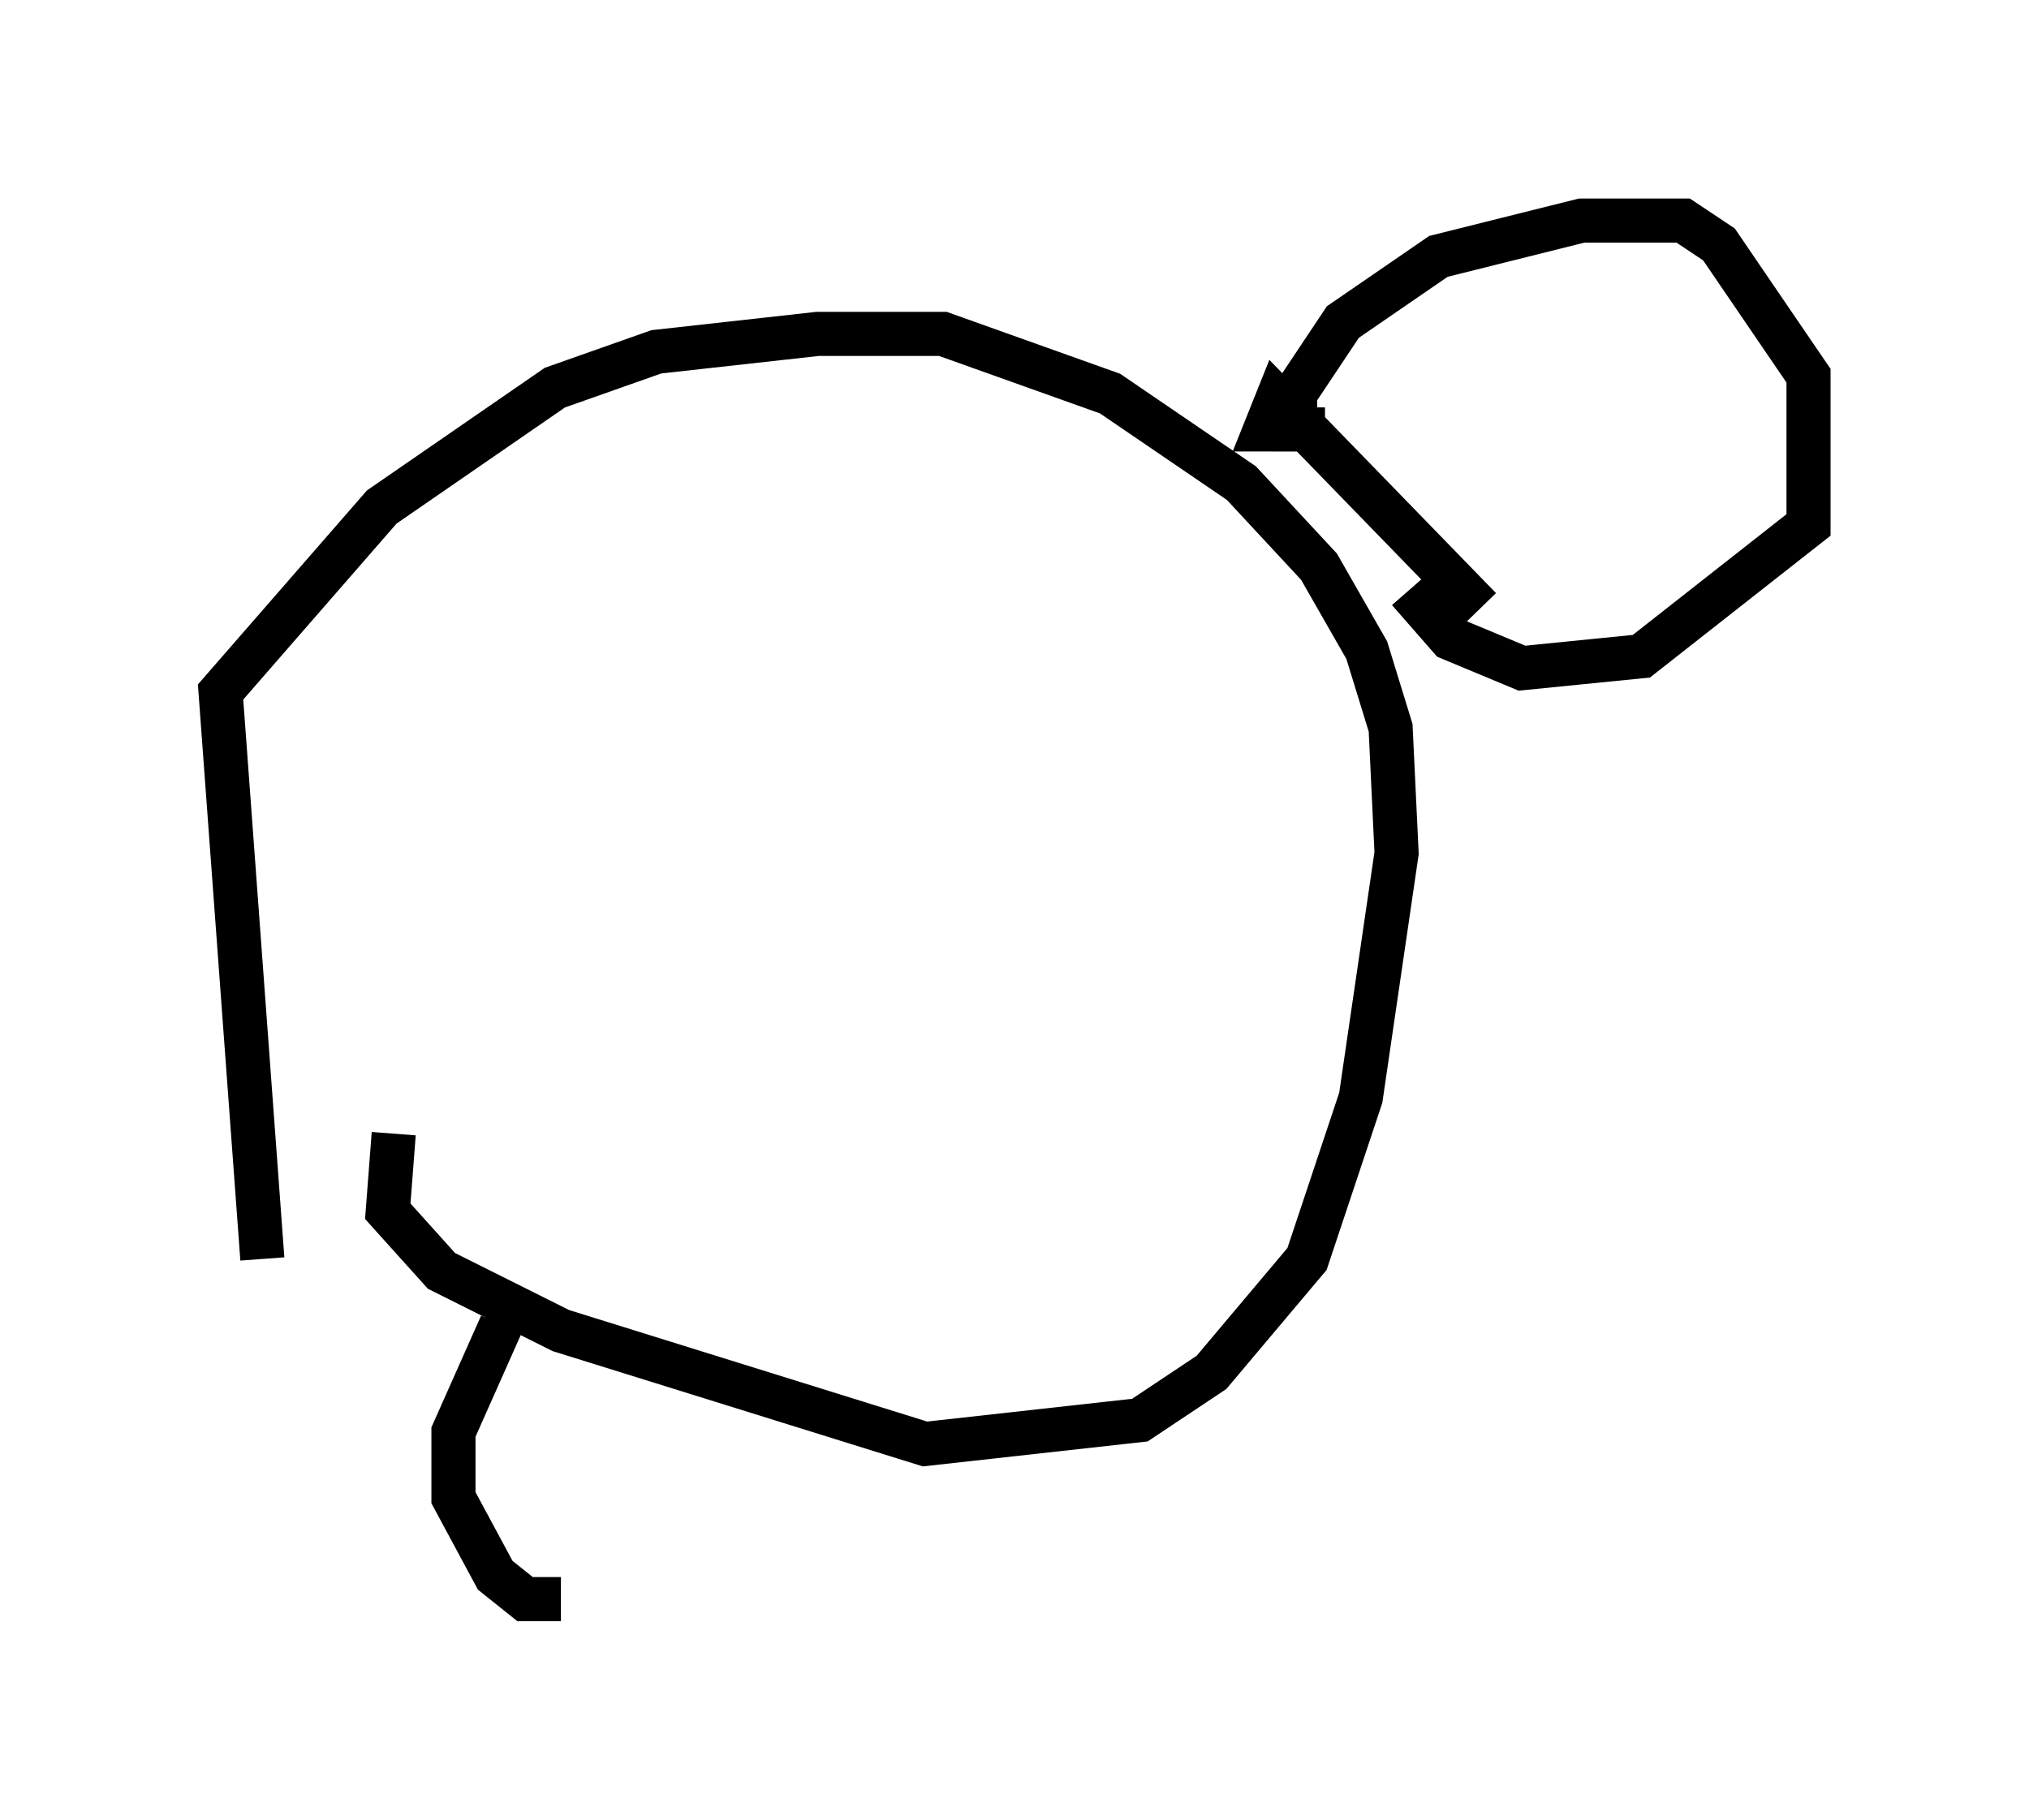 <?xml version="1.0" encoding="utf-8" ?>
<svg baseProfile="full" height="41.258" version="1.1" width="45.994" xmlns="http://www.w3.org/2000/svg" xmlns:ev="http://www.w3.org/2001/xml-events" xmlns:xlink="http://www.w3.org/1999/xlink"><defs /><rect fill="white" height="41.258" width="45.994" x="0" y="0" /><path d="M6.624, 29.086 m-0.677, -0.541 l-0.947, -12.855 3.654, -4.195 l3.924, -2.706 2.3, -0.812 l3.654, -0.406 2.842, 0.0 l3.789, 1.353 2.977, 2.03 l1.759, 1.894 1.083, 1.894 l0.541, 1.759 0.135, 2.842 l-0.812, 5.548 -1.218, 3.654 l-2.165, 2.571 -1.624, 1.083 l-4.871, 0.541 -8.254, -2.571 l-2.706, -1.353 -1.218, -1.353 l0.135, -1.759 m20.433, -15.967 l-0.677, 0.0 0.271, -0.677 l4.601, 4.736 m-3.518, -4.059 l-0.677, 0.0 0.0, -0.812 l1.083, -1.624 2.165, -1.488 l3.248, -0.812 2.3, 0.0 l0.812, 0.541 2.03, 2.977 l0.0, 3.383 -3.789, 2.977 l-2.706, 0.271 -1.624, -0.677 l-0.947, -1.083 m-20.568, 16.644 l-1.083, 2.436 0.0, 1.488 l0.947, 1.759 0.677, 0.541 l0.812, 0.0 " fill="none" stroke="black" stroke-width="1" /></svg>